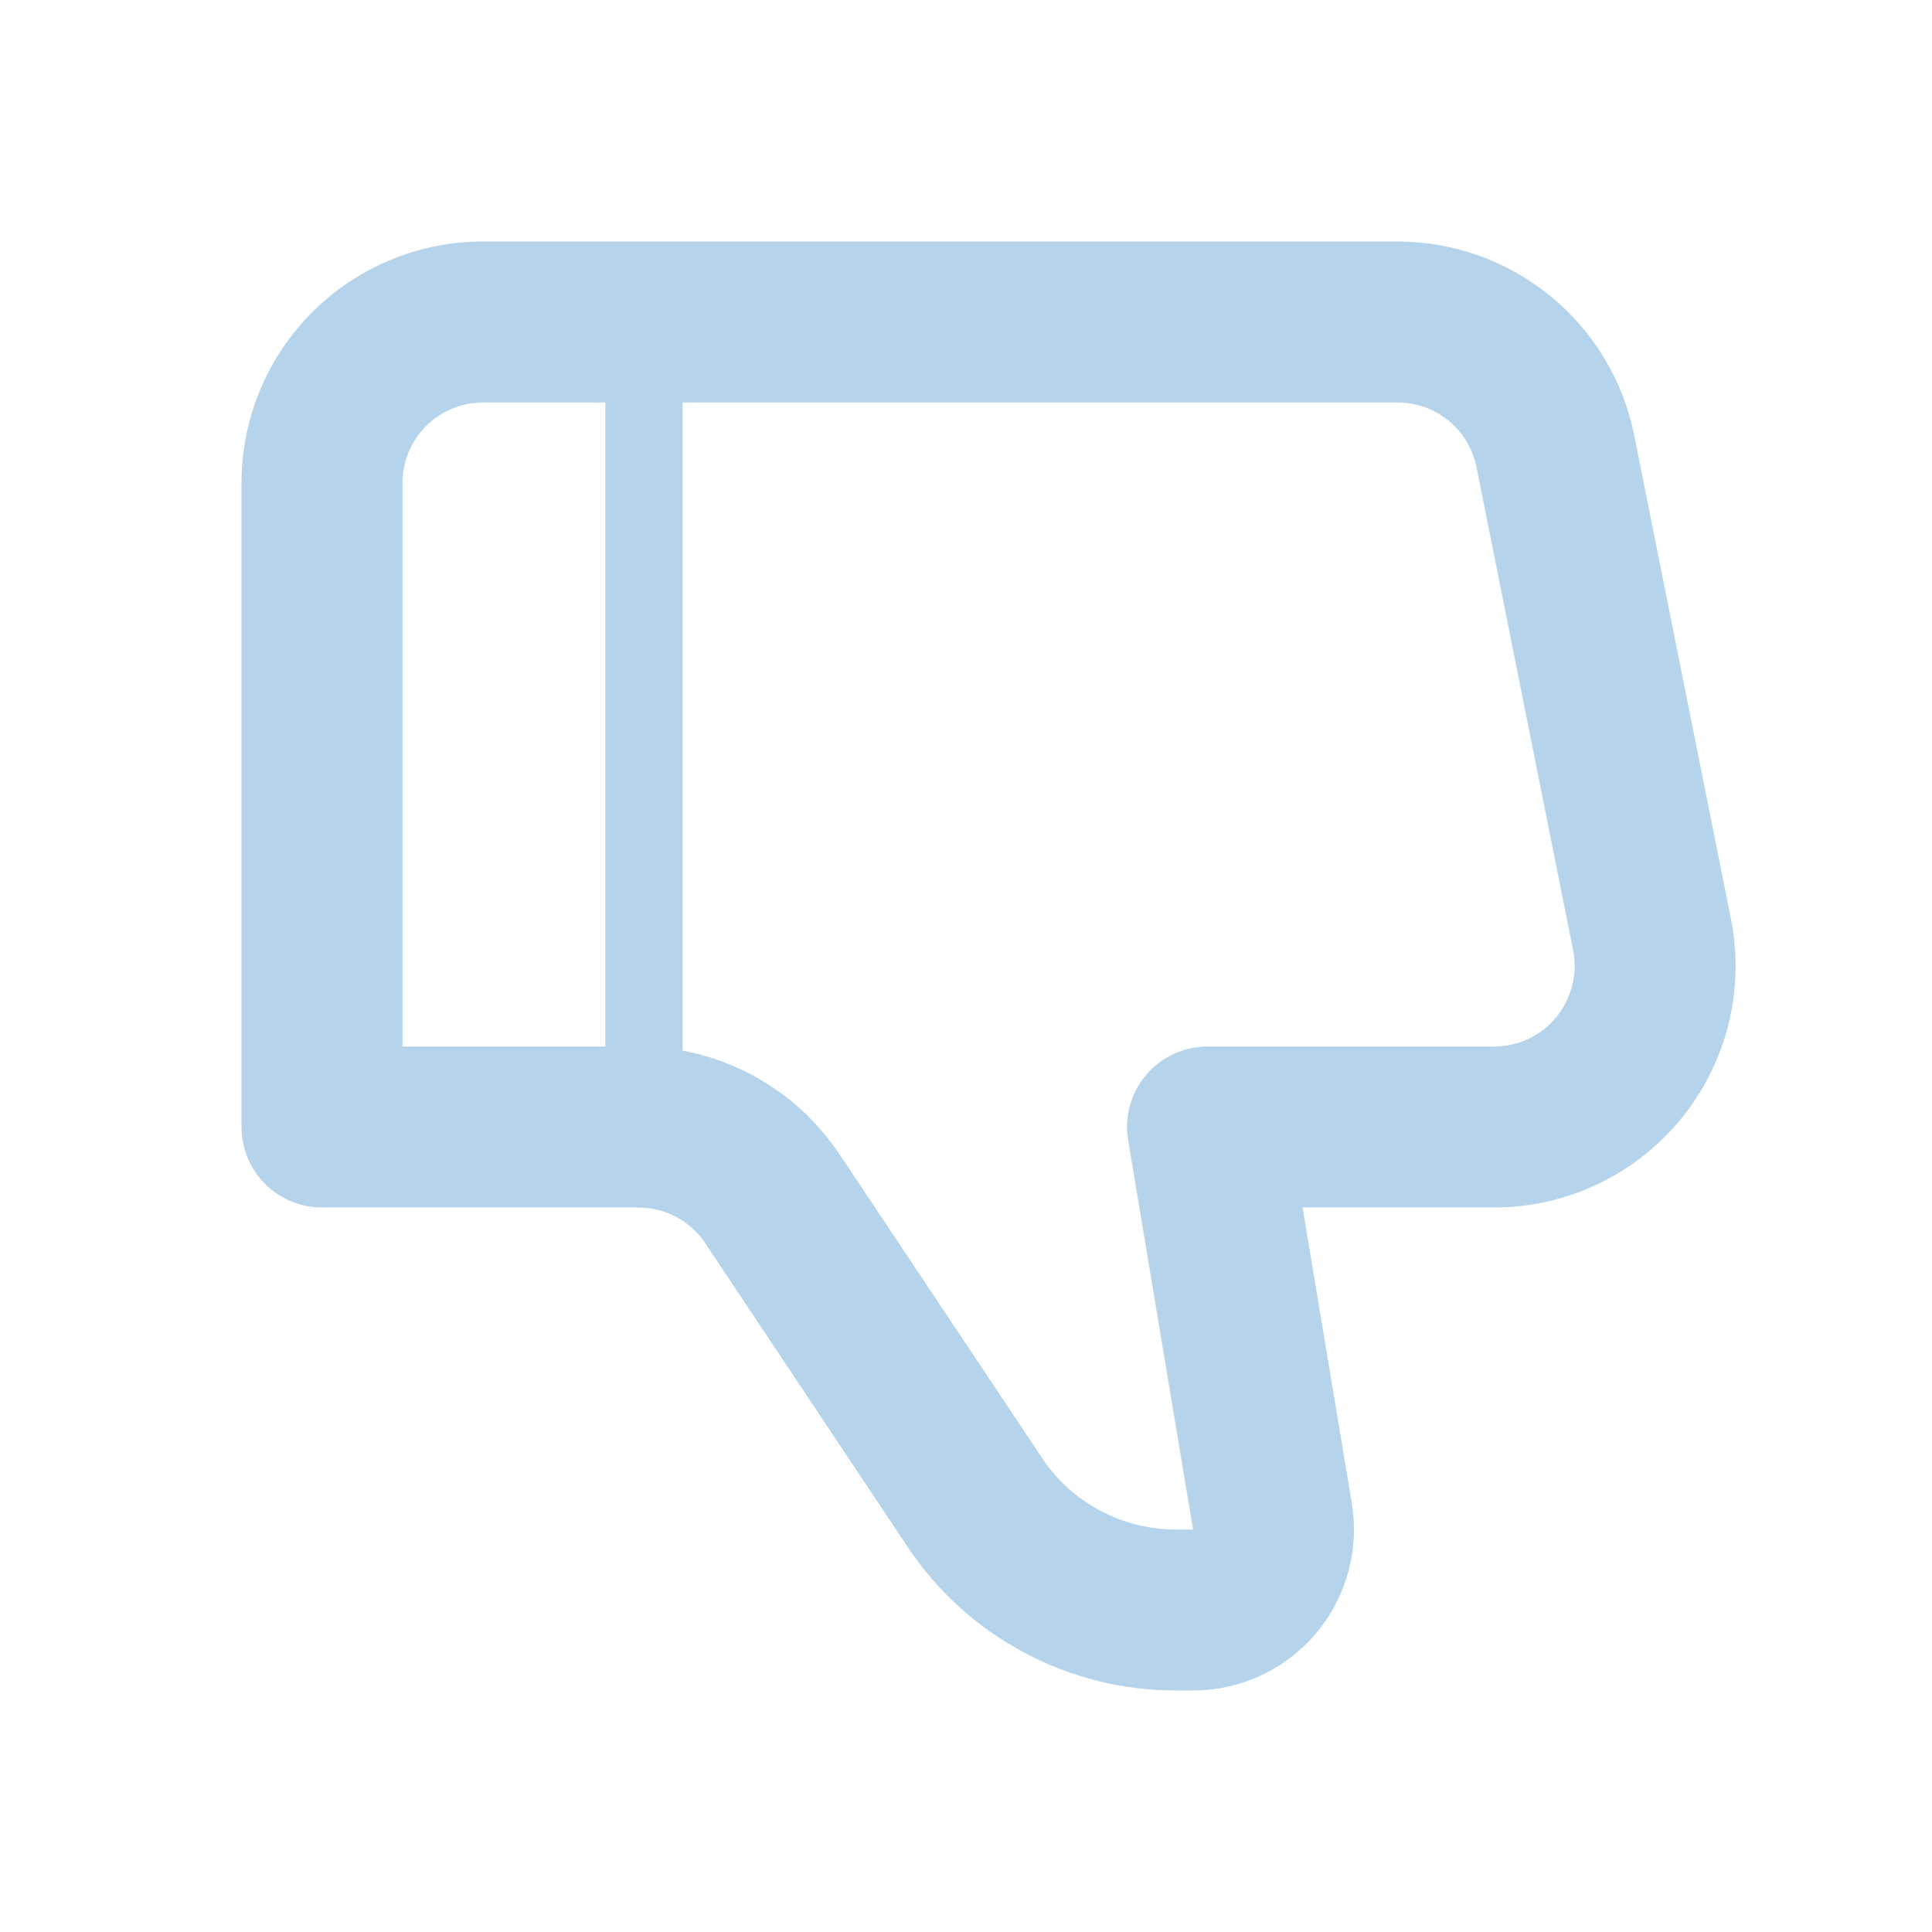 <svg width="25" height="25" viewBox="0 0 25 25" fill="none" xmlns="http://www.w3.org/2000/svg">
<g id="iconamoon:dislike">
<g id="Group">
<path id="Vector" d="M15.625 14.583L14.598 14.754C14.573 14.605 14.581 14.452 14.621 14.306C14.662 14.161 14.733 14.025 14.831 13.91C14.928 13.795 15.05 13.702 15.187 13.638C15.324 13.575 15.474 13.542 15.625 13.542V14.583ZM4.167 14.583V15.625C3.89 15.625 3.625 15.515 3.43 15.32C3.235 15.125 3.125 14.86 3.125 14.583H4.167ZM6.25 3.125H18.083V5.208H6.25V3.125ZM19.333 15.625H15.625V13.542H19.333V15.625ZM16.653 14.412L17.492 19.449L15.438 19.792L14.598 14.754L16.653 14.412ZM15.438 21.875H15.215V19.792H15.438V21.875ZM11.747 20.02L9.127 16.088L10.86 14.932L13.481 18.863L11.747 20.02ZM8.26 15.625H4.167V13.542H8.26V15.625ZM3.125 14.583V6.25H5.208V14.583H3.125ZM21.148 5.638L22.398 11.887L20.356 12.296L19.106 6.046L21.148 5.638ZM9.127 16.088C9.032 15.946 8.903 15.829 8.752 15.748C8.601 15.667 8.432 15.625 8.26 15.625V13.542C8.775 13.542 9.281 13.669 9.735 13.912C10.188 14.154 10.575 14.505 10.86 14.933L9.127 16.09V16.088ZM17.492 19.449C17.541 19.747 17.526 20.053 17.445 20.345C17.365 20.636 17.222 20.907 17.027 21.138C16.831 21.369 16.588 21.554 16.313 21.682C16.039 21.809 15.74 21.875 15.438 21.875V19.792L17.492 19.449ZM19.333 13.542C19.488 13.542 19.64 13.508 19.779 13.442C19.918 13.376 20.041 13.28 20.139 13.161C20.237 13.041 20.307 12.902 20.344 12.752C20.382 12.603 20.387 12.447 20.356 12.296L22.398 11.887C22.488 12.341 22.477 12.809 22.366 13.257C22.253 13.706 22.043 14.123 21.75 14.481C21.457 14.838 21.089 15.127 20.671 15.324C20.253 15.522 19.797 15.625 19.334 15.625V13.542H19.333ZM18.083 3.125C18.806 3.125 19.506 3.375 20.065 3.833C20.624 4.291 21.006 4.929 21.148 5.638L19.106 6.046C19.059 5.809 18.931 5.597 18.745 5.444C18.558 5.291 18.324 5.208 18.083 5.208V3.125ZM15.215 21.875C14.528 21.875 13.853 21.706 13.248 21.382C12.643 21.059 12.127 20.591 11.747 20.02L13.481 18.863C13.671 19.149 13.929 19.383 14.232 19.545C14.534 19.707 14.872 19.792 15.215 19.792V21.875ZM6.25 5.208C5.974 5.208 5.709 5.318 5.513 5.513C5.318 5.709 5.208 5.974 5.208 6.25H3.125C3.125 5.421 3.454 4.626 4.04 4.04C4.626 3.454 5.421 3.125 6.25 3.125V5.208Z" fill="#B5D4EC"/>
<path id="Vector_2" d="M8.333 14.583V4.167" stroke="#B5D4EC"/>
</g>
</g>
</svg>
